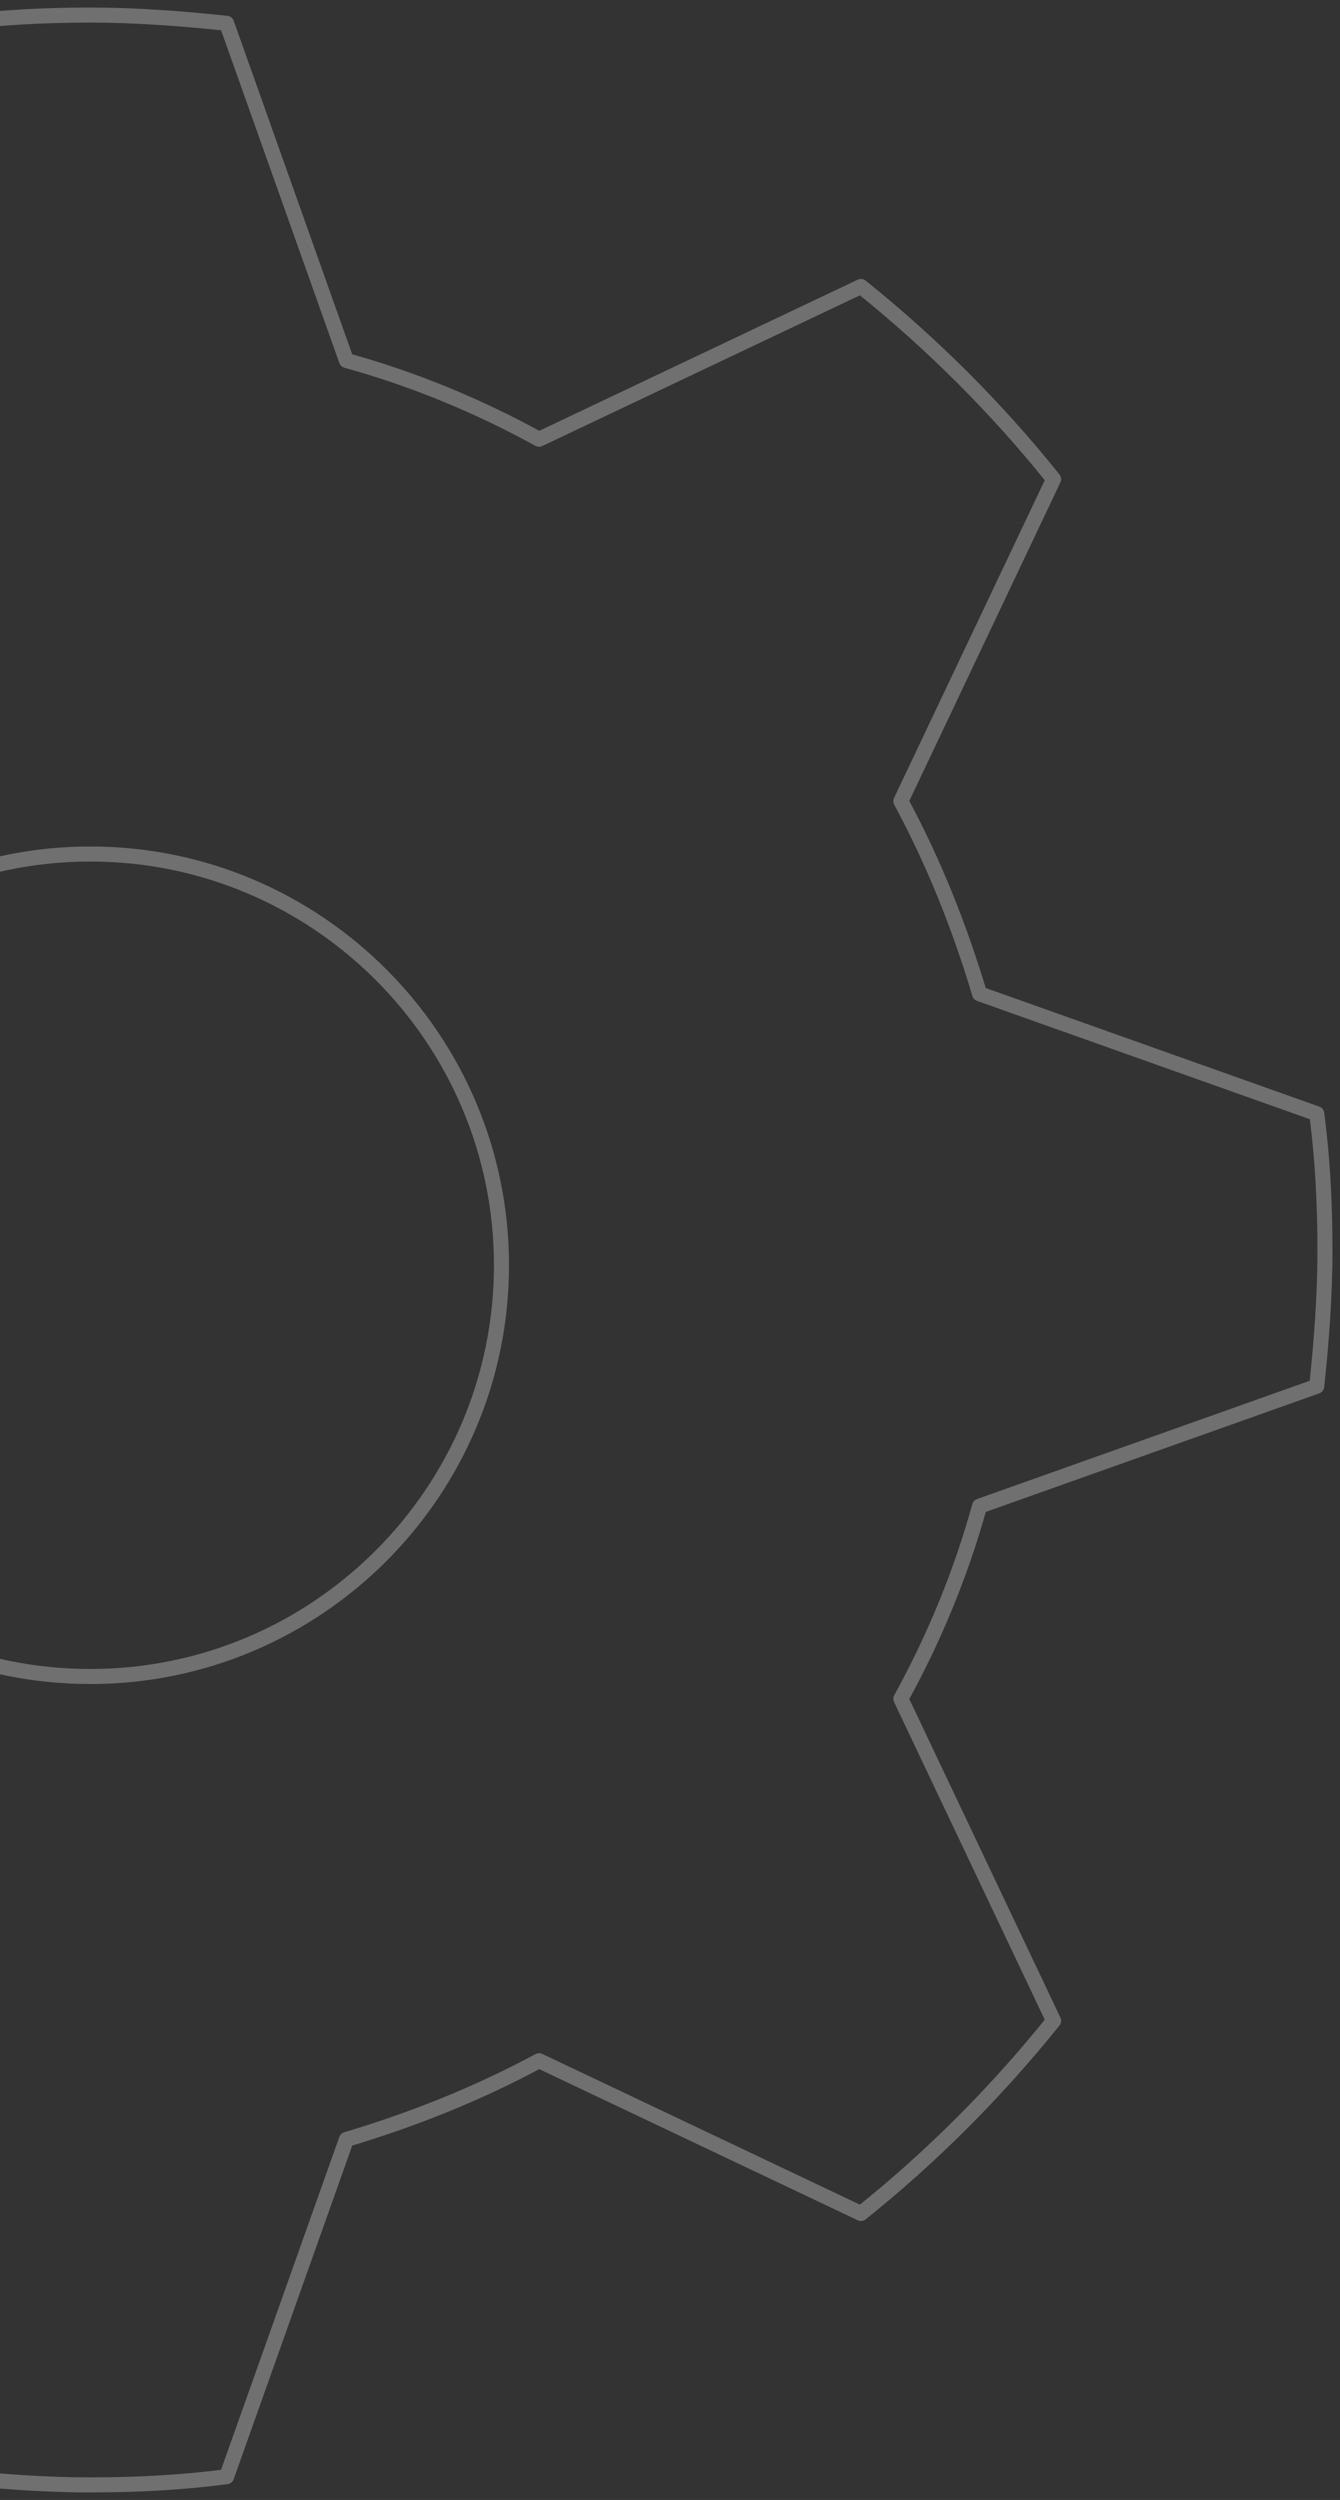 <svg width="89" height="166" viewBox="0 0 89 166" fill="none" xmlns="http://www.w3.org/2000/svg">
<rect x="0" y="0" width="89" height="166" fill="#333333" stroke="none"/>
<path opacity="0.3" d="M65.062 65.991C63.736 61.544 62.019 57.253 59.834 53.196L69.977 31.818C66.232 27.137 61.941 22.846 57.182 19.023L35.804 29.166C31.825 26.981 27.534 25.186 23.009 23.938L15.05 1.546C12.086 1.234 9.043 1 6 1C2.957 1 -0.086 1.156 -3.05 1.546L-11.009 23.938C-15.456 25.265 -19.747 26.981 -23.726 29.166L-45.182 19.023C-49.863 22.768 -54.154 27.059 -57.977 31.818L-47.834 53.196C-50.019 57.175 -51.813 61.466 -53.062 65.991L-75.454 73.95C-75.766 76.914 -76 79.957 -76 83C-76 86.043 -75.844 89.086 -75.454 92.05L-53.062 100.009C-51.736 104.456 -50.019 108.747 -47.834 112.804L-57.977 134.182C-54.232 138.863 -49.941 143.154 -45.182 146.977L-23.804 136.834C-19.825 139.019 -15.534 140.814 -11.009 142.062L-3.05 164.454C-0.086 164.766 2.879 165 6 165C9.121 165 12.086 164.844 15.05 164.454L23.009 142.062C27.456 140.735 31.747 139.019 35.804 136.834L57.182 146.977C61.863 143.232 66.154 138.941 69.977 134.182L59.834 112.804C62.019 108.825 63.813 104.534 65.062 100.009L87.454 92.05C87.766 89.086 88 86.121 88 83C88 79.879 87.844 76.914 87.454 73.95L65.062 65.991ZM-21.307 84.014C-21.307 99.15 -9.058 111.322 6 111.322C21.058 111.322 33.307 99.072 33.307 84.014C33.307 68.956 21.058 56.707 6 56.707C-9.058 56.707 -21.307 68.956 -21.307 84.014Z" stroke="white" stroke-linecap="round" stroke-linejoin="round"/>
</svg>
